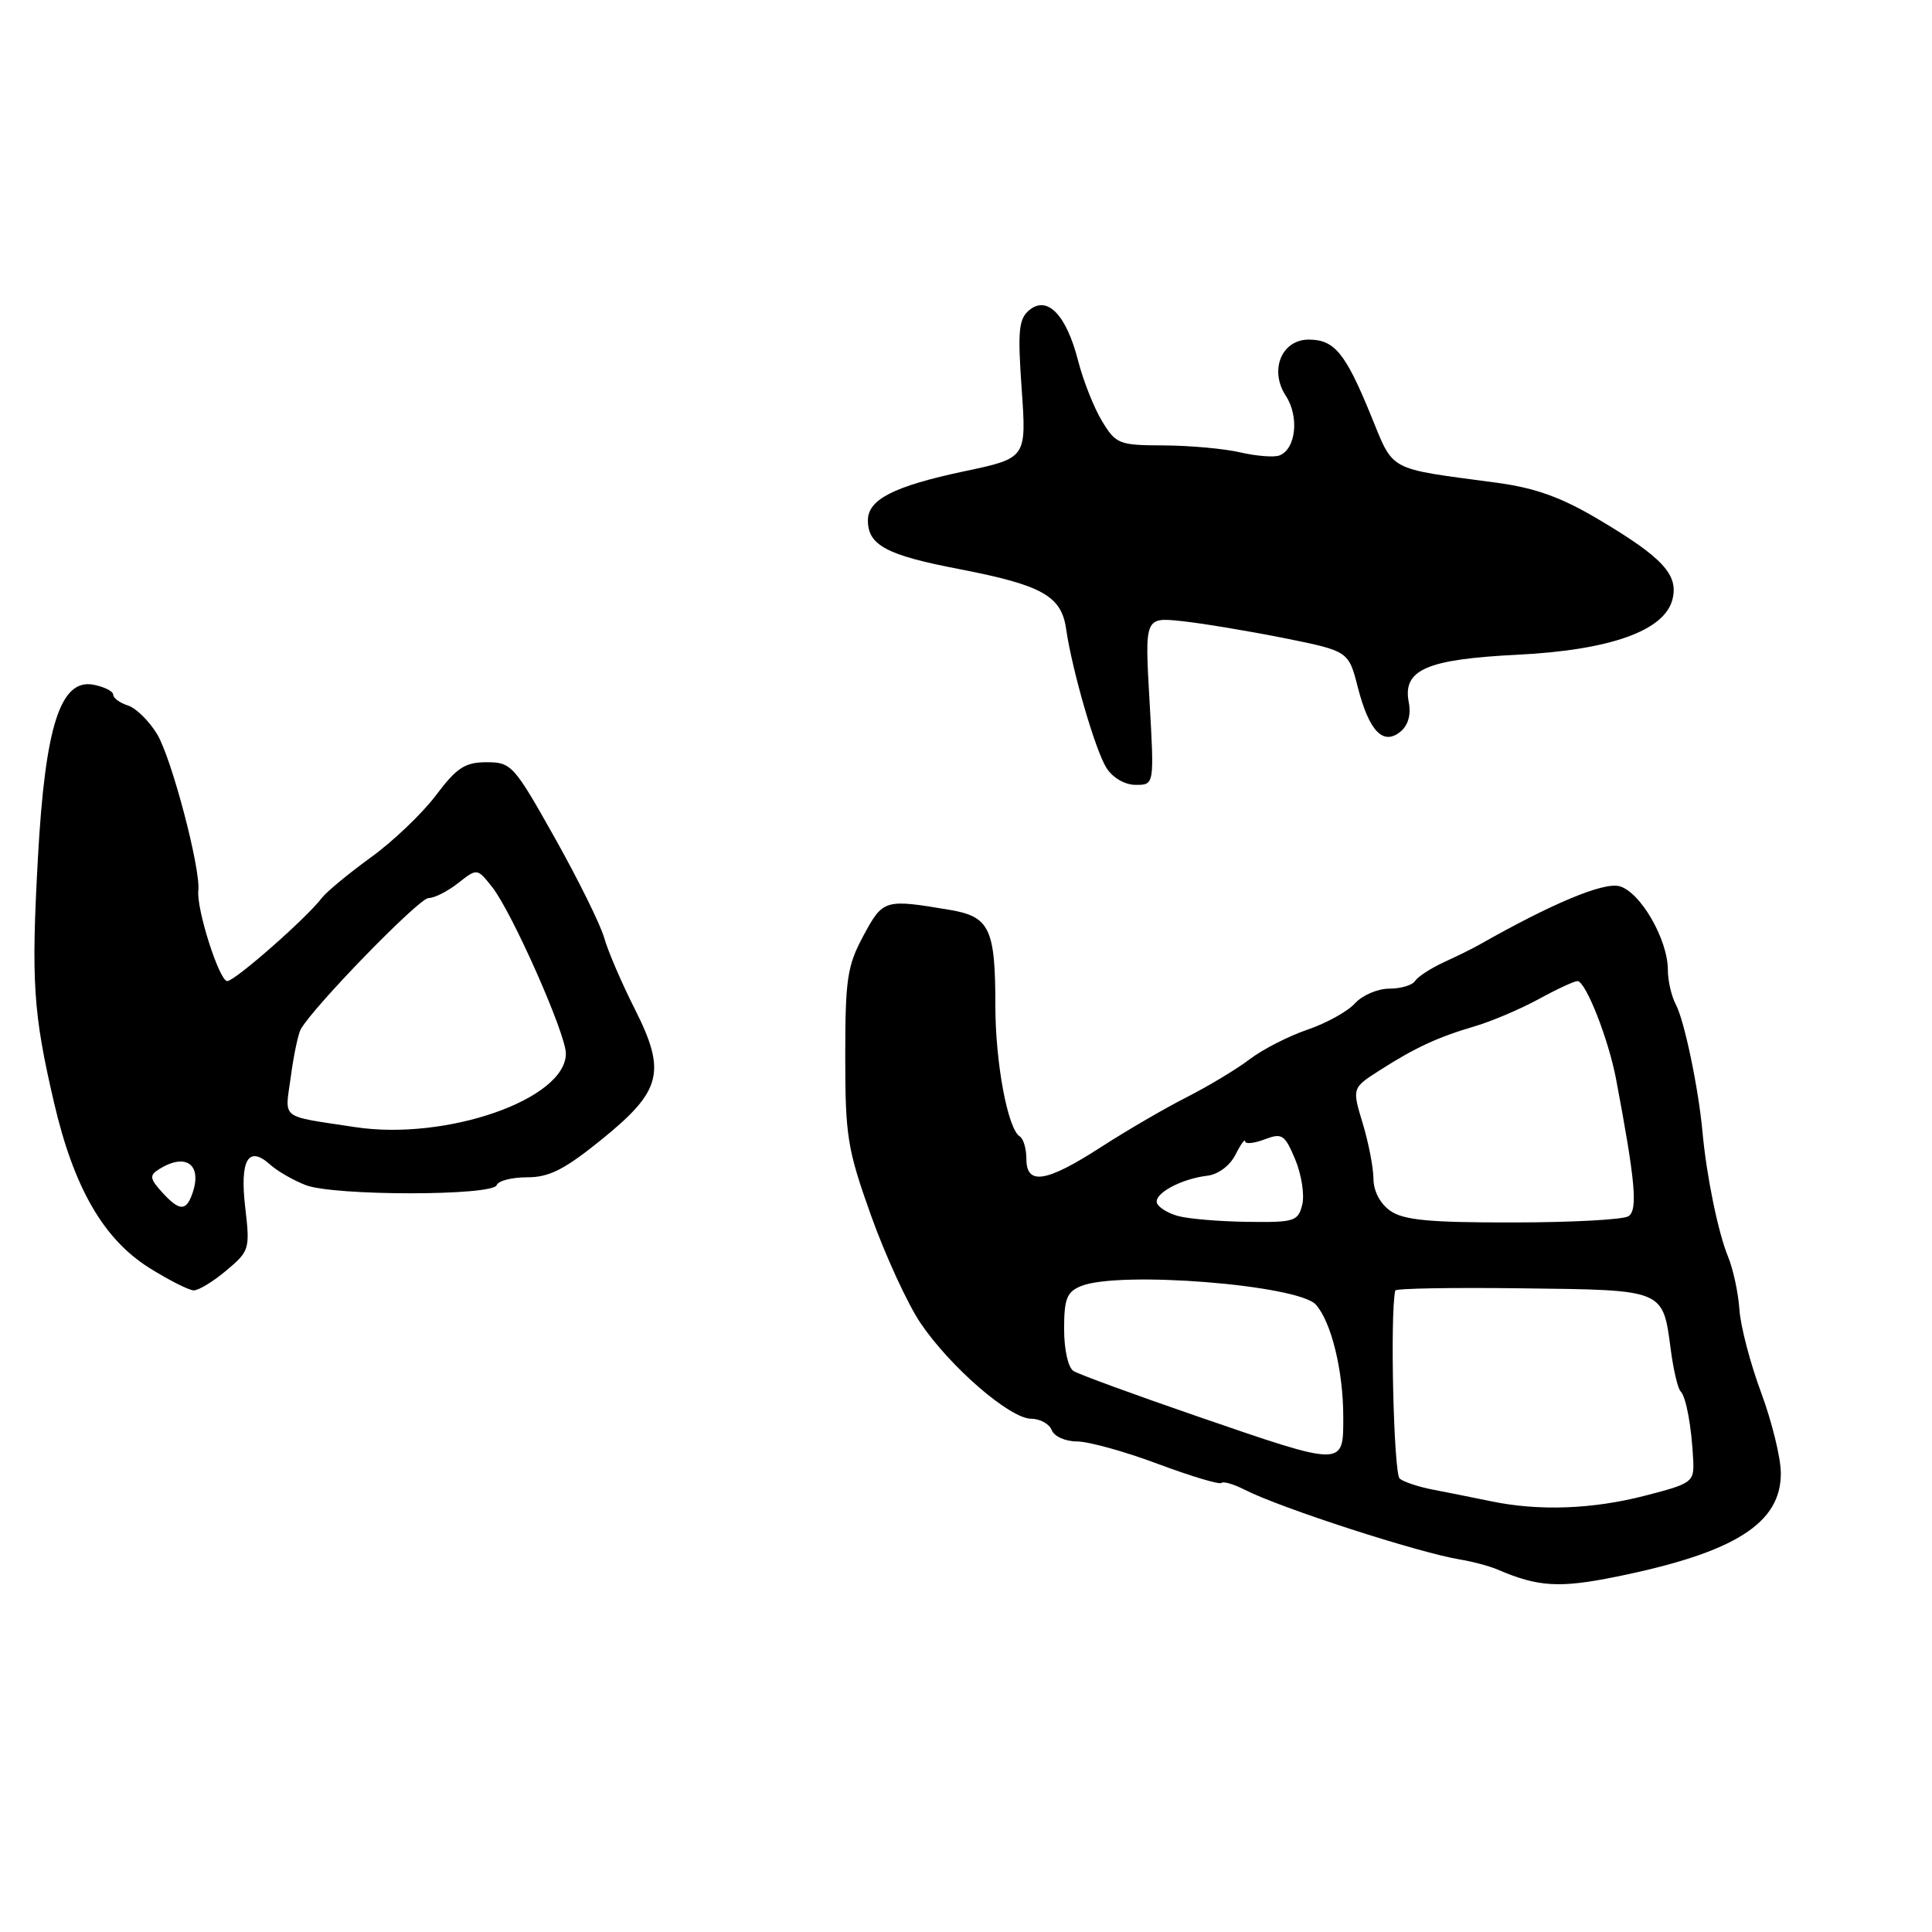 <?xml version="1.0" encoding="UTF-8" standalone="no"?>
<!DOCTYPE svg PUBLIC "-//W3C//DTD SVG 1.1//EN" "http://www.w3.org/Graphics/SVG/1.1/DTD/svg11.dtd" >
<svg xmlns="http://www.w3.org/2000/svg" xmlns:xlink="http://www.w3.org/1999/xlink" version="1.1" viewBox="0 0 256 256">
 <g >
 <path fill="currentColor"
d=" M 214.17 208.92 C 229.86 205.74 236.02 201.85 235.97 195.17 C 235.96 193.15 234.78 188.35 233.35 184.50 C 231.92 180.65 230.62 175.70 230.48 173.50 C 230.33 171.30 229.65 168.15 228.97 166.50 C 227.66 163.32 226.12 155.82 225.59 150.00 C 225.05 144.13 223.18 135.21 222.06 133.11 C 221.48 132.02 221.00 129.96 221.00 128.53 C 221.00 124.46 217.32 118.12 214.55 117.42 C 212.41 116.89 205.63 119.72 196.00 125.19 C 195.18 125.66 193.07 126.70 191.32 127.50 C 189.57 128.31 187.85 129.43 187.51 129.98 C 187.16 130.54 185.63 131.00 184.10 131.00 C 182.56 131.00 180.52 131.87 179.55 132.94 C 178.59 134.01 175.76 135.58 173.26 136.43 C 170.77 137.28 167.32 139.04 165.61 140.34 C 163.90 141.65 160.15 143.90 157.29 145.36 C 154.42 146.81 149.29 149.80 145.88 152.00 C 138.62 156.69 136.00 157.10 136.00 153.56 C 136.00 152.22 135.61 150.87 135.12 150.58 C 133.53 149.59 131.89 140.80 131.89 133.26 C 131.89 123.03 131.14 121.45 125.83 120.56 C 117.20 119.11 117.01 119.16 114.41 123.98 C 112.26 127.98 112.00 129.71 112.00 139.98 C 112.00 150.57 112.28 152.28 115.43 161.10 C 117.32 166.38 120.26 172.77 121.97 175.31 C 125.90 181.13 133.83 187.99 136.64 187.99 C 137.82 188.00 139.05 188.68 139.36 189.50 C 139.68 190.33 141.17 191.00 142.72 191.00 C 144.25 191.01 149.08 192.34 153.44 193.98 C 157.81 195.61 161.59 196.74 161.84 196.50 C 162.08 196.25 163.45 196.65 164.89 197.38 C 169.65 199.82 188.02 205.76 193.50 206.65 C 195.15 206.92 197.40 207.52 198.50 208.00 C 203.82 210.28 206.65 210.45 214.17 208.92 Z  M 30.00 168.34 C 33.06 165.77 33.14 165.50 32.49 159.96 C 31.76 153.66 32.91 151.71 35.81 154.33 C 36.74 155.17 38.85 156.39 40.50 157.03 C 44.22 158.48 65.34 158.48 65.82 157.03 C 66.01 156.46 67.82 156.00 69.85 156.00 C 72.77 156.00 74.79 154.98 79.68 151.02 C 87.70 144.53 88.33 142.05 84.09 133.65 C 82.38 130.27 80.57 126.06 80.07 124.30 C 79.58 122.54 76.63 116.58 73.53 111.05 C 68.10 101.38 67.76 101.00 64.48 101.00 C 61.62 101.00 60.53 101.71 57.78 105.36 C 55.98 107.76 52.09 111.48 49.14 113.61 C 46.19 115.75 43.26 118.17 42.63 119.00 C 40.61 121.66 31.12 130.00 30.11 130.00 C 29.06 130.00 26.01 120.45 26.28 118.00 C 26.60 115.11 22.74 100.47 20.83 97.30 C 19.77 95.54 18.02 93.82 16.95 93.48 C 15.88 93.14 15.00 92.50 15.00 92.05 C 15.00 91.60 13.83 91.01 12.39 90.73 C 8.01 89.90 5.99 96.19 5.03 113.57 C 4.12 130.06 4.39 134.21 7.16 146.11 C 9.78 157.38 13.71 164.19 19.78 168.00 C 22.38 169.63 25.03 170.97 25.67 170.98 C 26.32 170.99 28.27 169.80 30.00 168.34 Z  M 152.32 92.89 C 151.68 81.79 151.68 81.79 156.59 82.30 C 159.29 82.59 165.37 83.60 170.10 84.54 C 178.69 86.27 178.69 86.27 179.92 91.08 C 181.42 96.91 183.29 98.84 185.59 96.93 C 186.59 96.10 186.99 94.67 186.67 93.06 C 185.83 88.75 189.01 87.36 201.00 86.76 C 213.37 86.15 220.56 83.58 221.61 79.42 C 222.43 76.16 220.33 73.88 211.86 68.85 C 206.90 65.90 203.49 64.67 198.36 63.97 C 183.57 61.98 184.78 62.63 181.57 54.84 C 178.25 46.75 176.80 45.00 173.41 45.00 C 169.81 45.00 168.16 49.07 170.38 52.45 C 172.18 55.21 171.72 59.51 169.53 60.35 C 168.82 60.62 166.50 60.44 164.37 59.95 C 162.24 59.45 157.68 59.04 154.24 59.02 C 148.27 59.00 147.88 58.85 146.03 55.81 C 144.96 54.05 143.53 50.44 142.85 47.78 C 141.29 41.72 138.78 39.11 136.39 41.09 C 134.98 42.26 134.83 43.81 135.38 51.58 C 136.02 60.71 136.02 60.71 127.76 62.45 C 118.44 64.43 115.00 66.18 115.00 68.95 C 115.00 72.24 117.47 73.56 127.06 75.40 C 138.04 77.52 140.63 78.95 141.26 83.30 C 142.07 88.87 145.13 99.41 146.61 101.75 C 147.46 103.08 149.05 104.00 150.50 104.00 C 152.95 104.00 152.95 104.00 152.32 92.89 Z  M 197.50 198.91 C 195.30 198.46 191.93 197.78 190.00 197.41 C 188.07 197.05 186.03 196.38 185.47 195.93 C 184.67 195.30 184.17 174.09 184.88 171.00 C 184.95 170.72 192.53 170.59 201.73 170.71 C 220.65 170.94 220.32 170.80 221.39 178.87 C 221.74 181.52 222.32 183.99 222.68 184.35 C 223.42 185.08 224.15 189.06 224.36 193.50 C 224.49 196.38 224.24 196.57 218.00 198.18 C 211.00 199.99 203.88 200.25 197.50 198.91 Z  M 158.50 187.62 C 150.25 184.78 142.94 182.10 142.25 181.67 C 141.53 181.22 141.00 178.84 141.00 176.10 C 141.00 172.08 141.36 171.18 143.25 170.41 C 148.30 168.36 172.03 170.25 174.37 172.88 C 176.41 175.19 177.99 181.64 177.99 187.75 C 178.00 194.40 178.18 194.40 158.50 187.62 Z  M 156.07 161.12 C 154.74 160.75 153.49 159.98 153.30 159.40 C 152.89 158.16 156.51 156.20 159.97 155.79 C 161.42 155.62 162.97 154.46 163.71 153.00 C 164.40 151.62 164.98 150.83 164.99 151.23 C 164.99 151.62 166.15 151.51 167.55 150.98 C 169.89 150.09 170.23 150.32 171.63 153.65 C 172.46 155.65 172.88 158.35 172.55 159.64 C 172.00 161.84 171.51 161.99 165.23 161.90 C 161.53 161.85 157.41 161.50 156.07 161.12 Z  M 184.22 160.44 C 182.87 159.49 182.00 157.83 181.99 156.19 C 181.98 154.71 181.34 151.40 180.56 148.83 C 179.15 144.17 179.15 144.17 182.82 141.82 C 187.51 138.82 190.50 137.43 195.50 135.96 C 197.70 135.31 201.47 133.70 203.88 132.39 C 206.28 131.07 208.60 130.00 209.02 130.00 C 210.11 130.00 213.14 137.70 214.14 143.00 C 216.71 156.61 217.04 160.36 215.77 161.16 C 215.07 161.61 208.19 161.98 200.47 161.98 C 189.38 162.00 185.98 161.67 184.22 160.44 Z  M 21.44 157.94 C 19.85 156.18 19.79 155.74 21.04 154.95 C 24.72 152.62 26.94 154.39 25.39 158.42 C 24.59 160.52 23.68 160.41 21.44 157.94 Z  M 47.00 149.34 C 36.93 147.80 37.75 148.44 38.53 142.69 C 38.91 139.83 39.51 136.99 39.86 136.37 C 41.57 133.34 55.53 119.00 56.77 119.00 C 57.55 119.00 59.32 118.11 60.71 117.01 C 63.23 115.03 63.23 115.03 65.23 117.56 C 67.86 120.91 74.96 136.94 74.98 139.58 C 75.03 145.65 59.11 151.20 47.00 149.34 Z "/>
</g>
</svg>